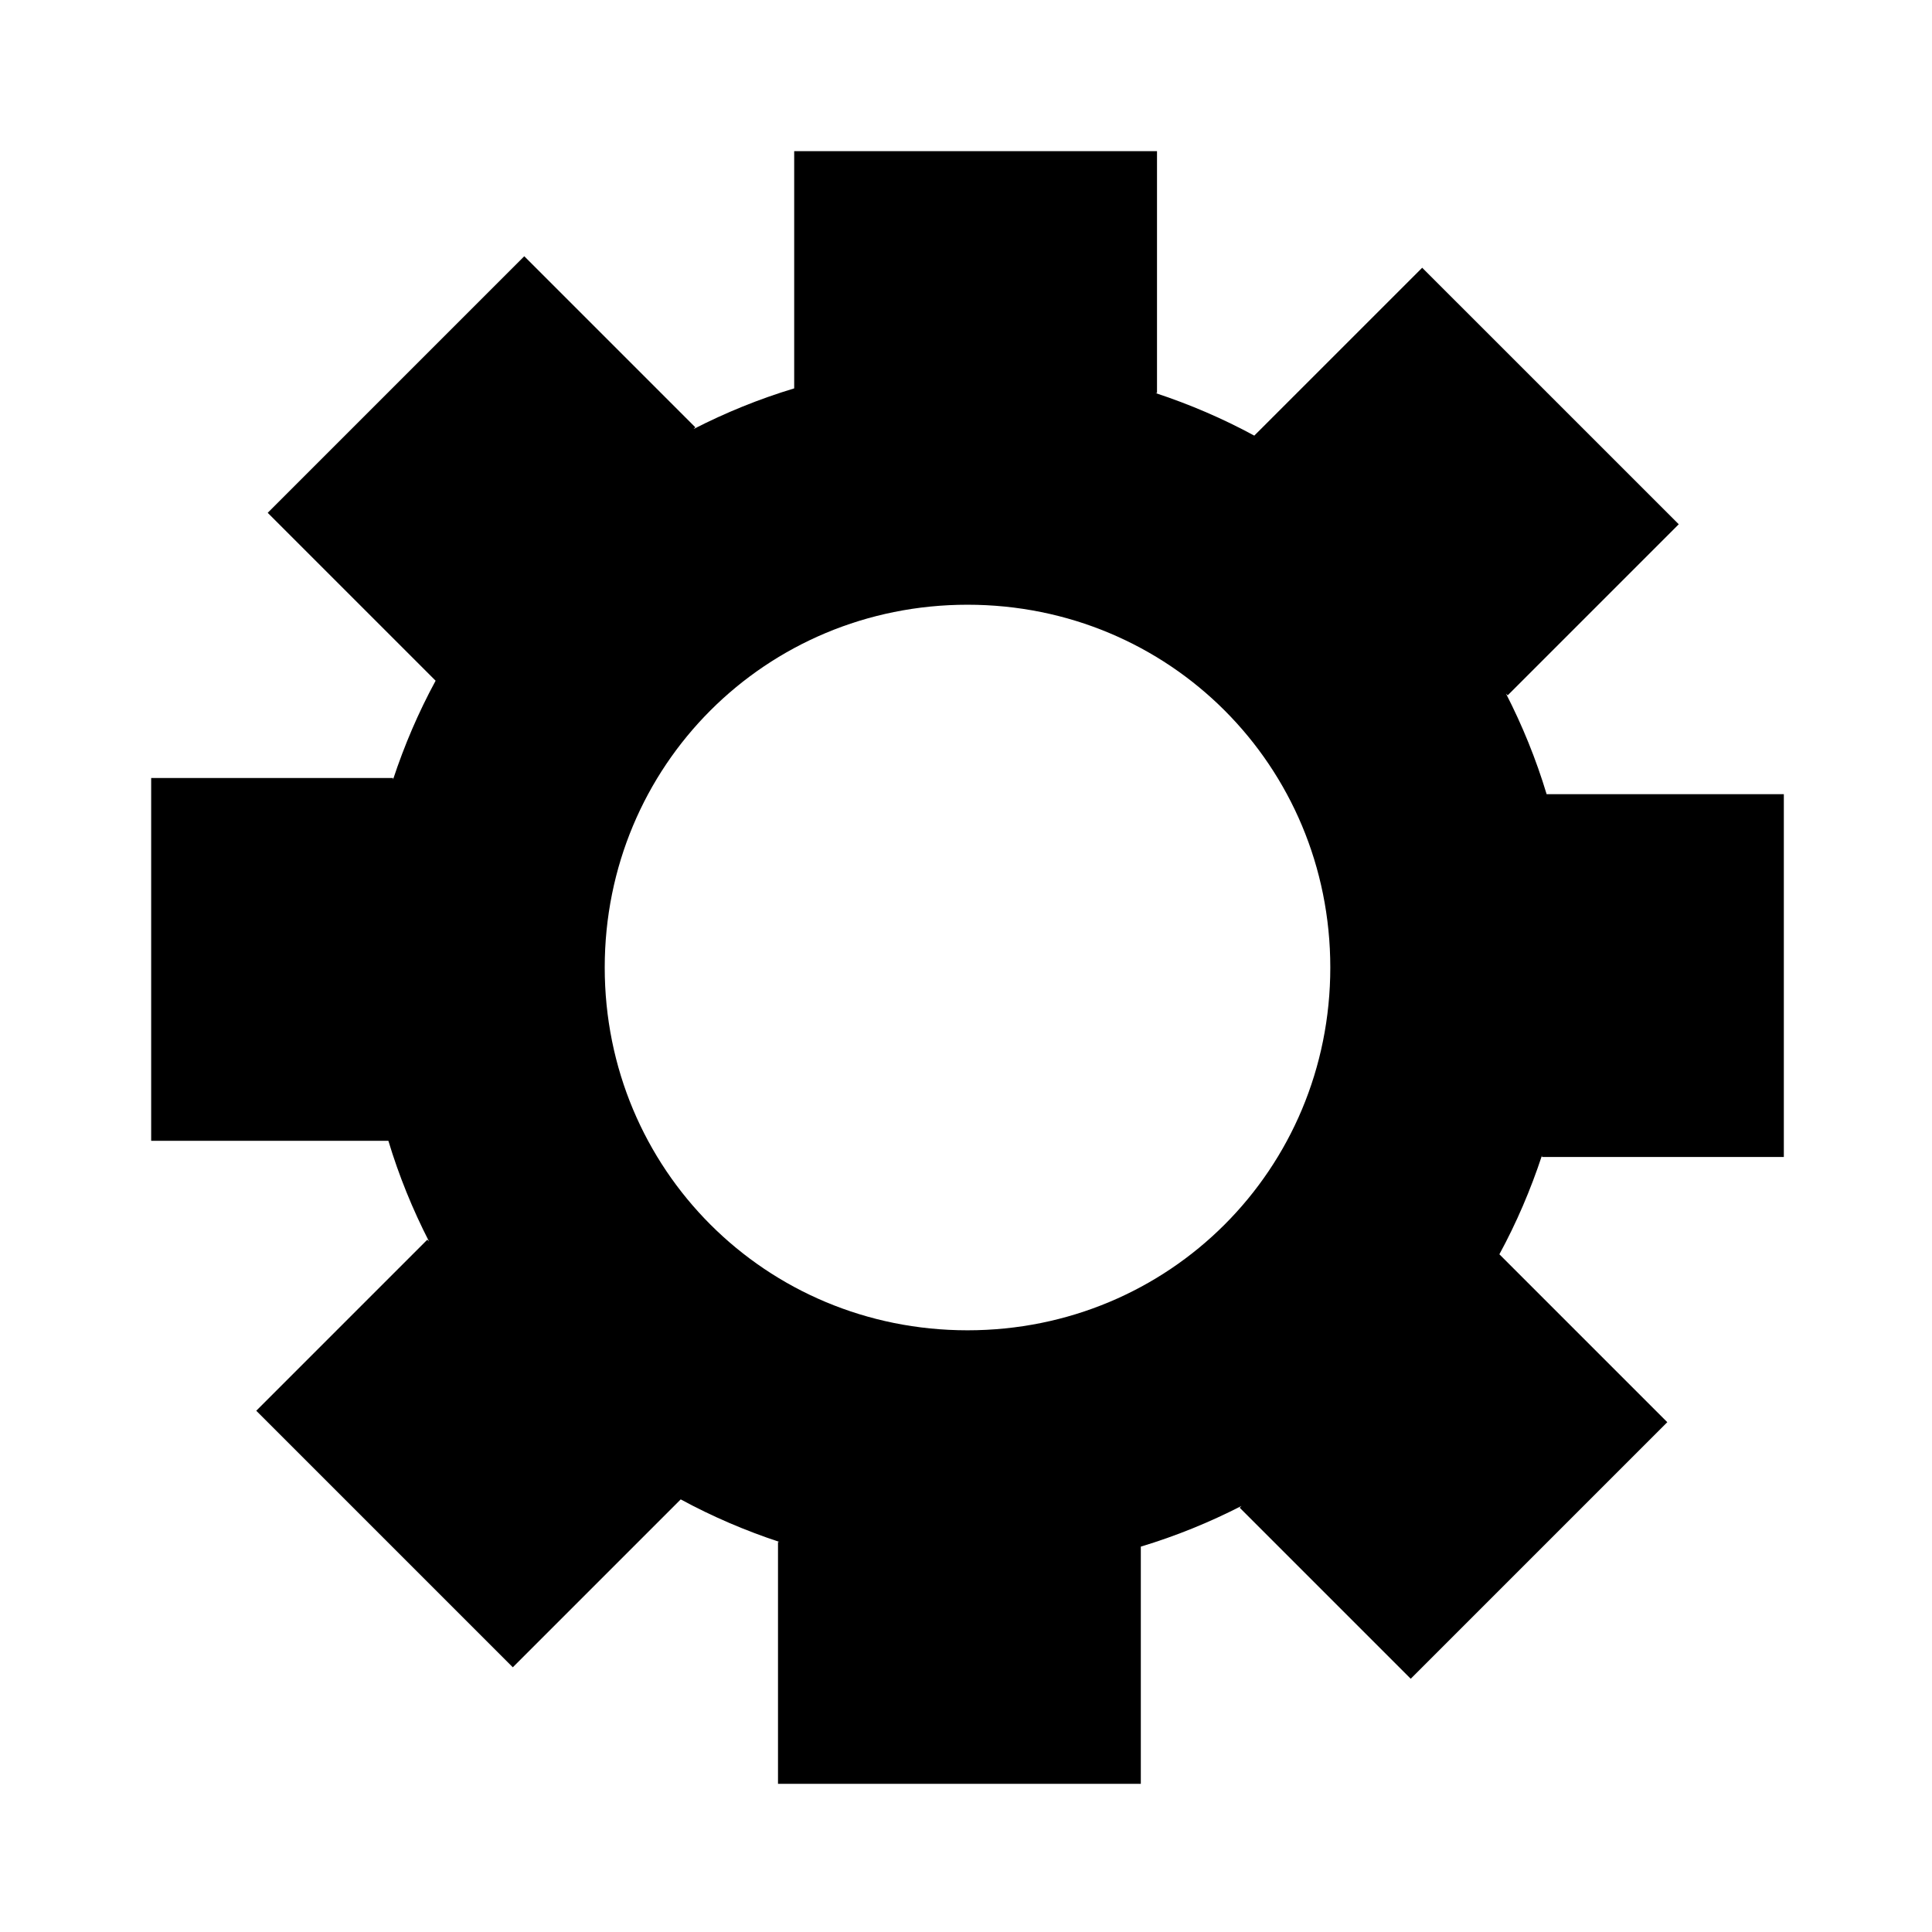 <svg width="128" height="128" version="1.1" viewBox="0 0 33.867 33.867" xmlns="http://www.w3.org/2000/svg">
 <path transform="scale(.265)" d="m52.535 10v15.691c-2.313 0.697-4.537 1.603-6.656 2.689l0.115-0.115-11.314-11.314-16.971 16.971 11.107 11.107c-1.127 2.075-2.067 4.264-2.816 6.537v-0.102h-16v24h15.691c0.697 2.313 1.603 4.537 2.689 6.656l-0.115-0.115-11.314 11.314 16.971 16.971 11.107-11.107c2.075 1.127 4.264 2.067 6.537 2.816h-0.102v16h24v-15.691c2.313-0.697 4.537-1.603 6.656-2.689l-0.115 0.115 11.314 11.314 16.971-16.971-11.107-11.107c1.127-2.075 2.067-4.264 2.816-6.537v0.102h16v-24h-15.691c-0.697-2.313-1.603-4.537-2.689-6.656l0.115 0.115 11.314-11.314-16.971-16.969-11.107 11.105c-2.075-1.127-4.264-2.067-6.537-2.816h0.102v-16h-24zm11.465 30.002c13.35 0 23.998 10.648 23.998 23.998 0 13.35-10.648 23.998-23.998 23.998s-23.998-10.648-23.998-23.998c0-13.35 10.648-23.998 23.998-23.998z" style="color-rendering:auto;color:#000000;dominant-baseline:auto;font-feature-settings:normal;font-variant-alternates:normal;font-variant-caps:normal;font-variant-ligatures:normal;font-variant-numeric:normal;font-variant-position:normal;image-rendering:auto;isolation:auto;mix-blend-mode:normal;paint-order:normal;shape-padding:0;shape-rendering:auto;solid-color:#000000;text-decoration-color:#000000;text-decoration-line:none;text-decoration-style:solid;text-indent:0;text-orientation:mixed;text-transform:none;white-space:normal"/>
</svg>
